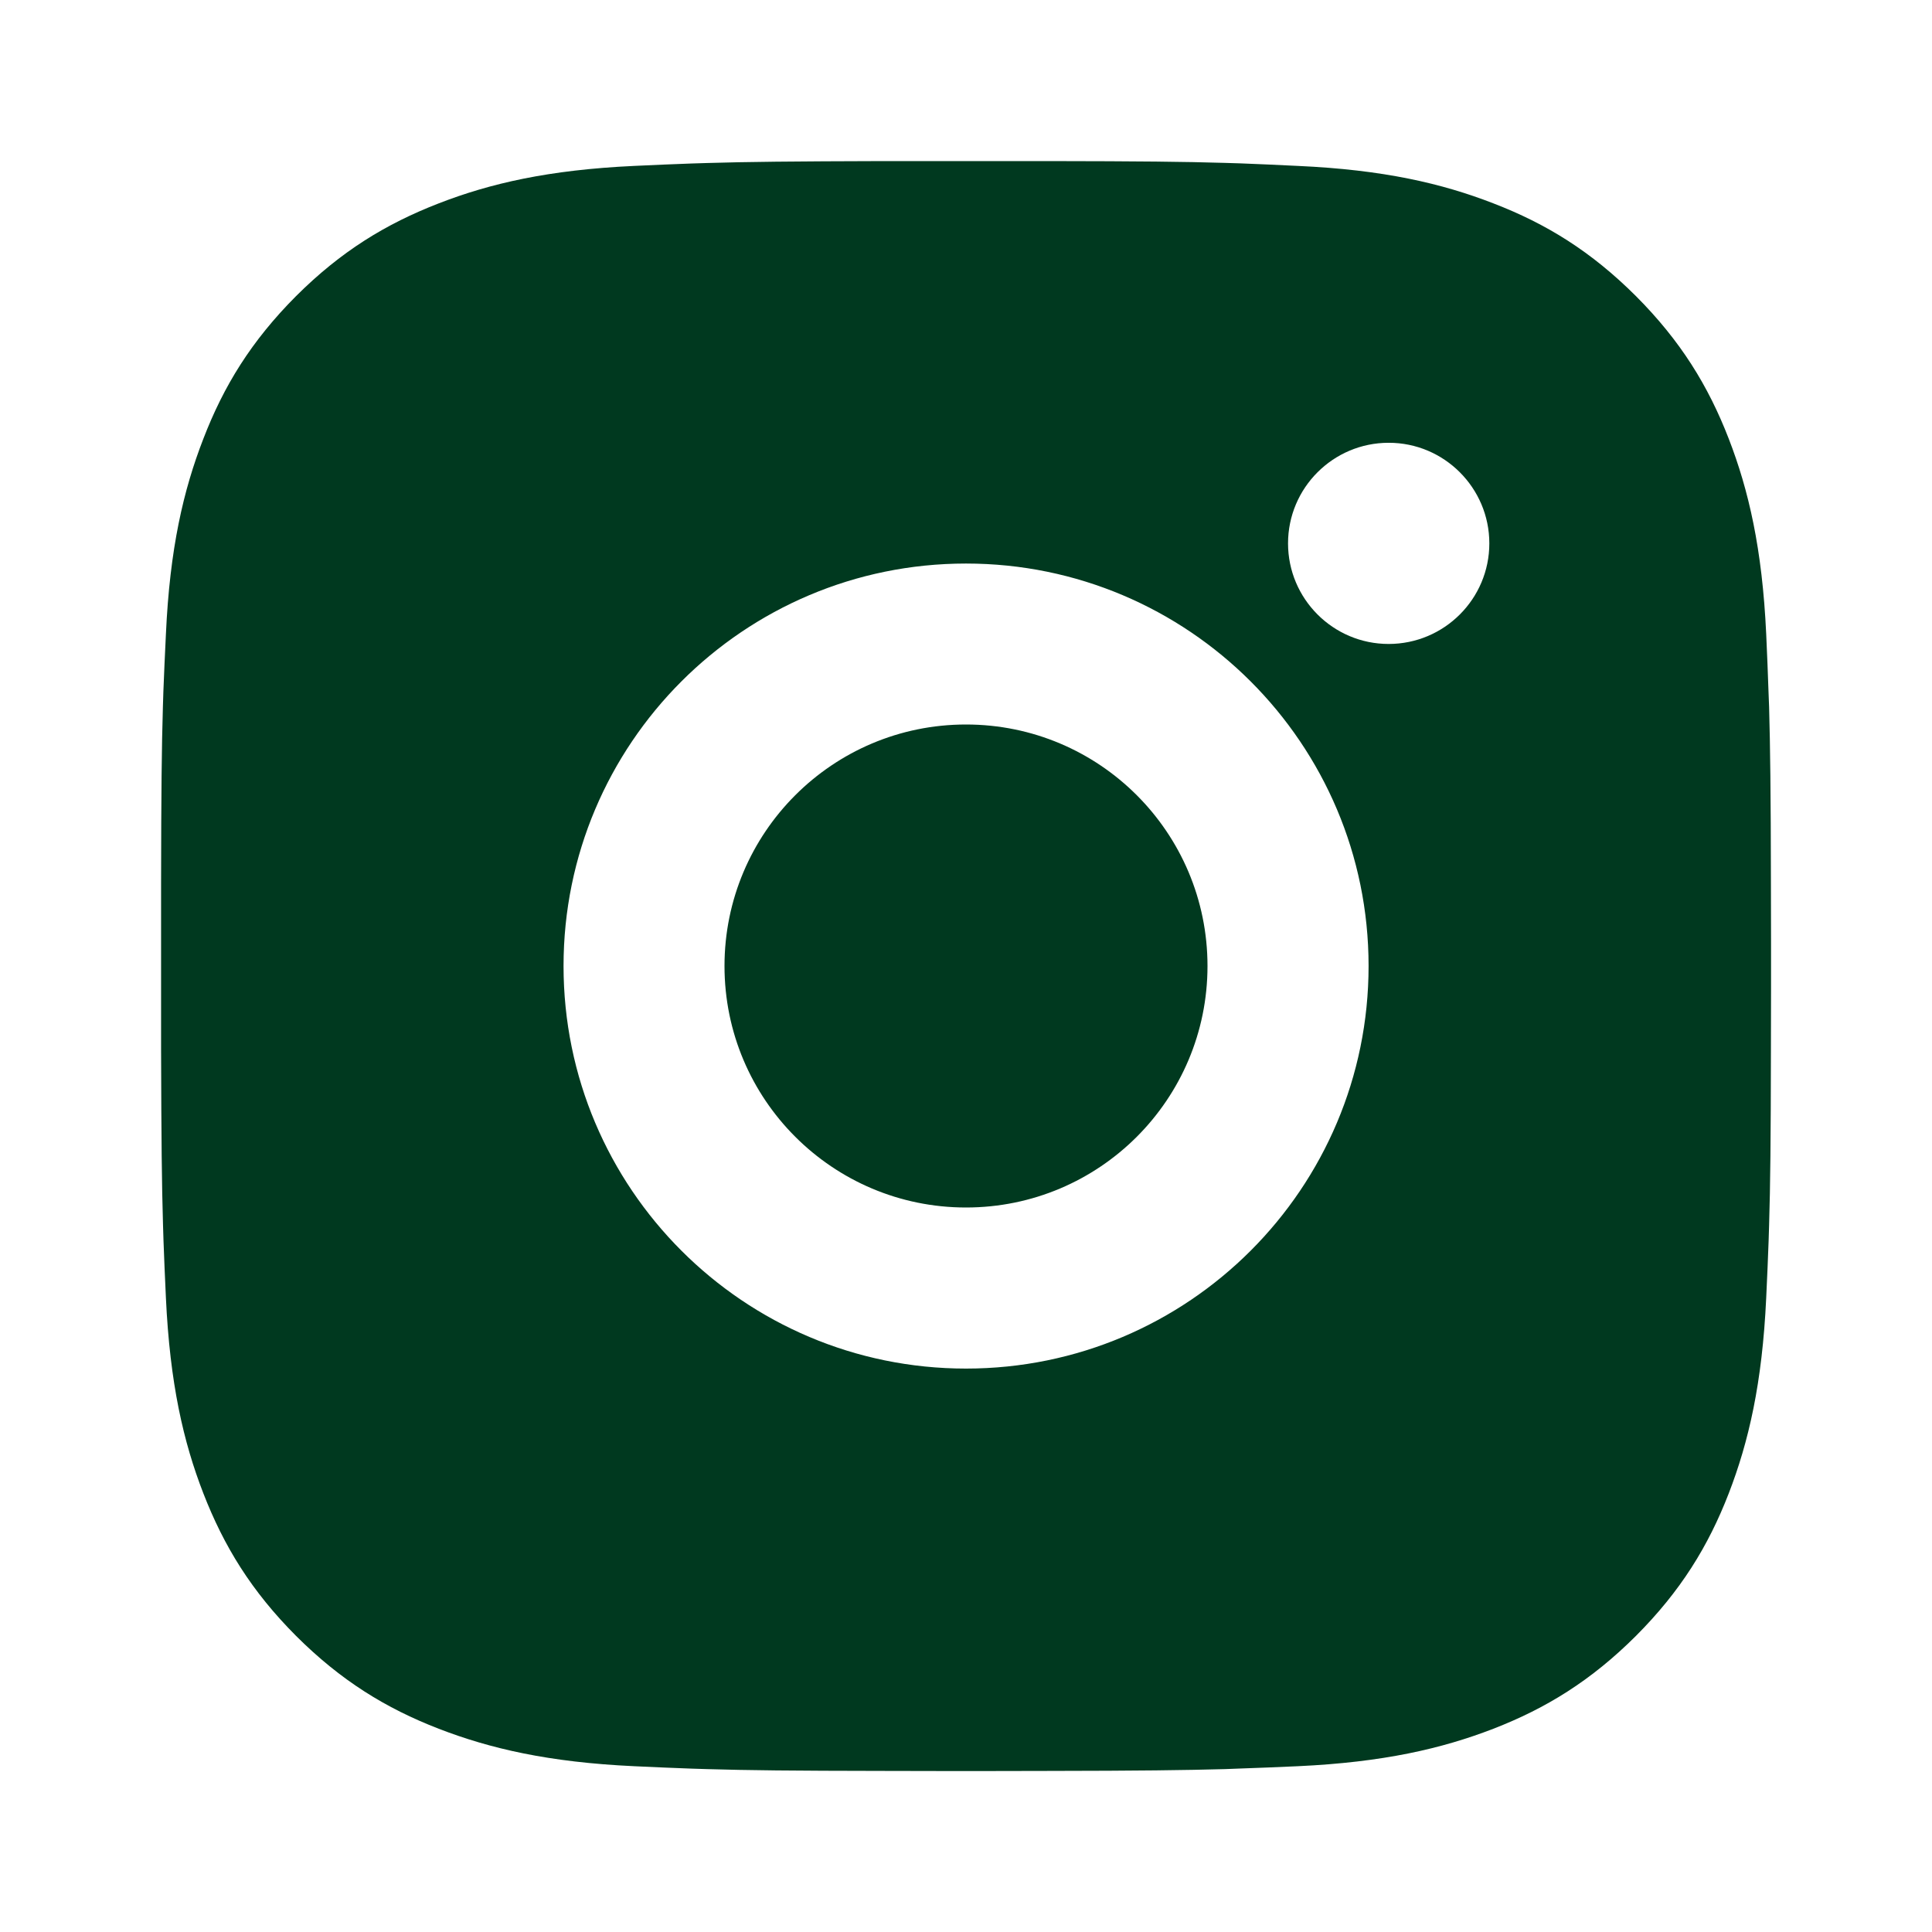 <svg width="16" height="16" viewBox="0 0 16 16" fill="none" xmlns="http://www.w3.org/2000/svg">
<path d="M8.685 1.334C9.436 1.335 9.816 1.339 10.144 1.349L10.274 1.353C10.423 1.359 10.571 1.365 10.748 1.374C11.458 1.406 11.942 1.519 12.367 1.684C12.806 1.853 13.177 2.082 13.548 2.452C13.918 2.823 14.147 3.195 14.317 3.634C14.481 4.058 14.594 4.542 14.627 5.252C14.635 5.43 14.641 5.577 14.646 5.727L14.651 5.856C14.66 6.184 14.665 6.565 14.666 7.315L14.667 7.812C14.667 7.873 14.667 7.936 14.667 8L14.667 8.188L14.666 8.685C14.665 9.436 14.661 9.816 14.651 10.144L14.647 10.274C14.642 10.423 14.635 10.571 14.627 10.748C14.594 11.458 14.481 11.942 14.317 12.367C14.147 12.806 13.918 13.177 13.548 13.548C13.177 13.918 12.805 14.147 12.367 14.317C11.942 14.481 11.458 14.594 10.748 14.627C10.571 14.635 10.423 14.641 10.274 14.646L10.144 14.651C9.816 14.66 9.436 14.665 8.685 14.666L8.188 14.667C8.128 14.667 8.065 14.667 8 14.667H7.812L7.315 14.666C6.565 14.665 6.184 14.661 5.856 14.651L5.727 14.647C5.577 14.642 5.43 14.635 5.252 14.627C4.542 14.594 4.059 14.481 3.634 14.317C3.195 14.147 2.823 13.918 2.452 13.548C2.082 13.177 1.854 12.805 1.684 12.367C1.519 11.942 1.407 11.458 1.374 10.748C1.366 10.571 1.359 10.423 1.354 10.274L1.35 10.144C1.34 9.816 1.336 9.436 1.334 8.685L1.334 7.315C1.335 6.565 1.339 6.184 1.349 5.856L1.353 5.727C1.359 5.577 1.365 5.43 1.374 5.252C1.406 4.542 1.519 4.059 1.684 3.634C1.853 3.195 2.082 2.823 2.452 2.452C2.823 2.082 3.195 1.854 3.634 1.684C4.059 1.519 4.542 1.407 5.252 1.374C5.43 1.366 5.577 1.359 5.727 1.354L5.856 1.35C6.184 1.34 6.565 1.336 7.315 1.334L8.685 1.334ZM8 4.667C6.158 4.667 4.667 6.16 4.667 8C4.667 9.842 6.16 11.334 8 11.334C9.842 11.334 11.334 9.841 11.334 8C11.334 6.158 9.84 4.667 8 4.667ZM8 6C9.105 6 10 6.895 10 8C10 9.105 9.105 10 8 10C6.896 10 6 9.105 6 8C6 6.896 6.895 6 8 6ZM11.5 3.667C11.041 3.667 10.667 4.04 10.667 4.5C10.667 4.959 11.04 5.333 11.5 5.333C11.96 5.333 12.334 4.96 12.334 4.5C12.334 4.04 11.959 3.666 11.5 3.667Z" fill="#00391F"/>
</svg>
